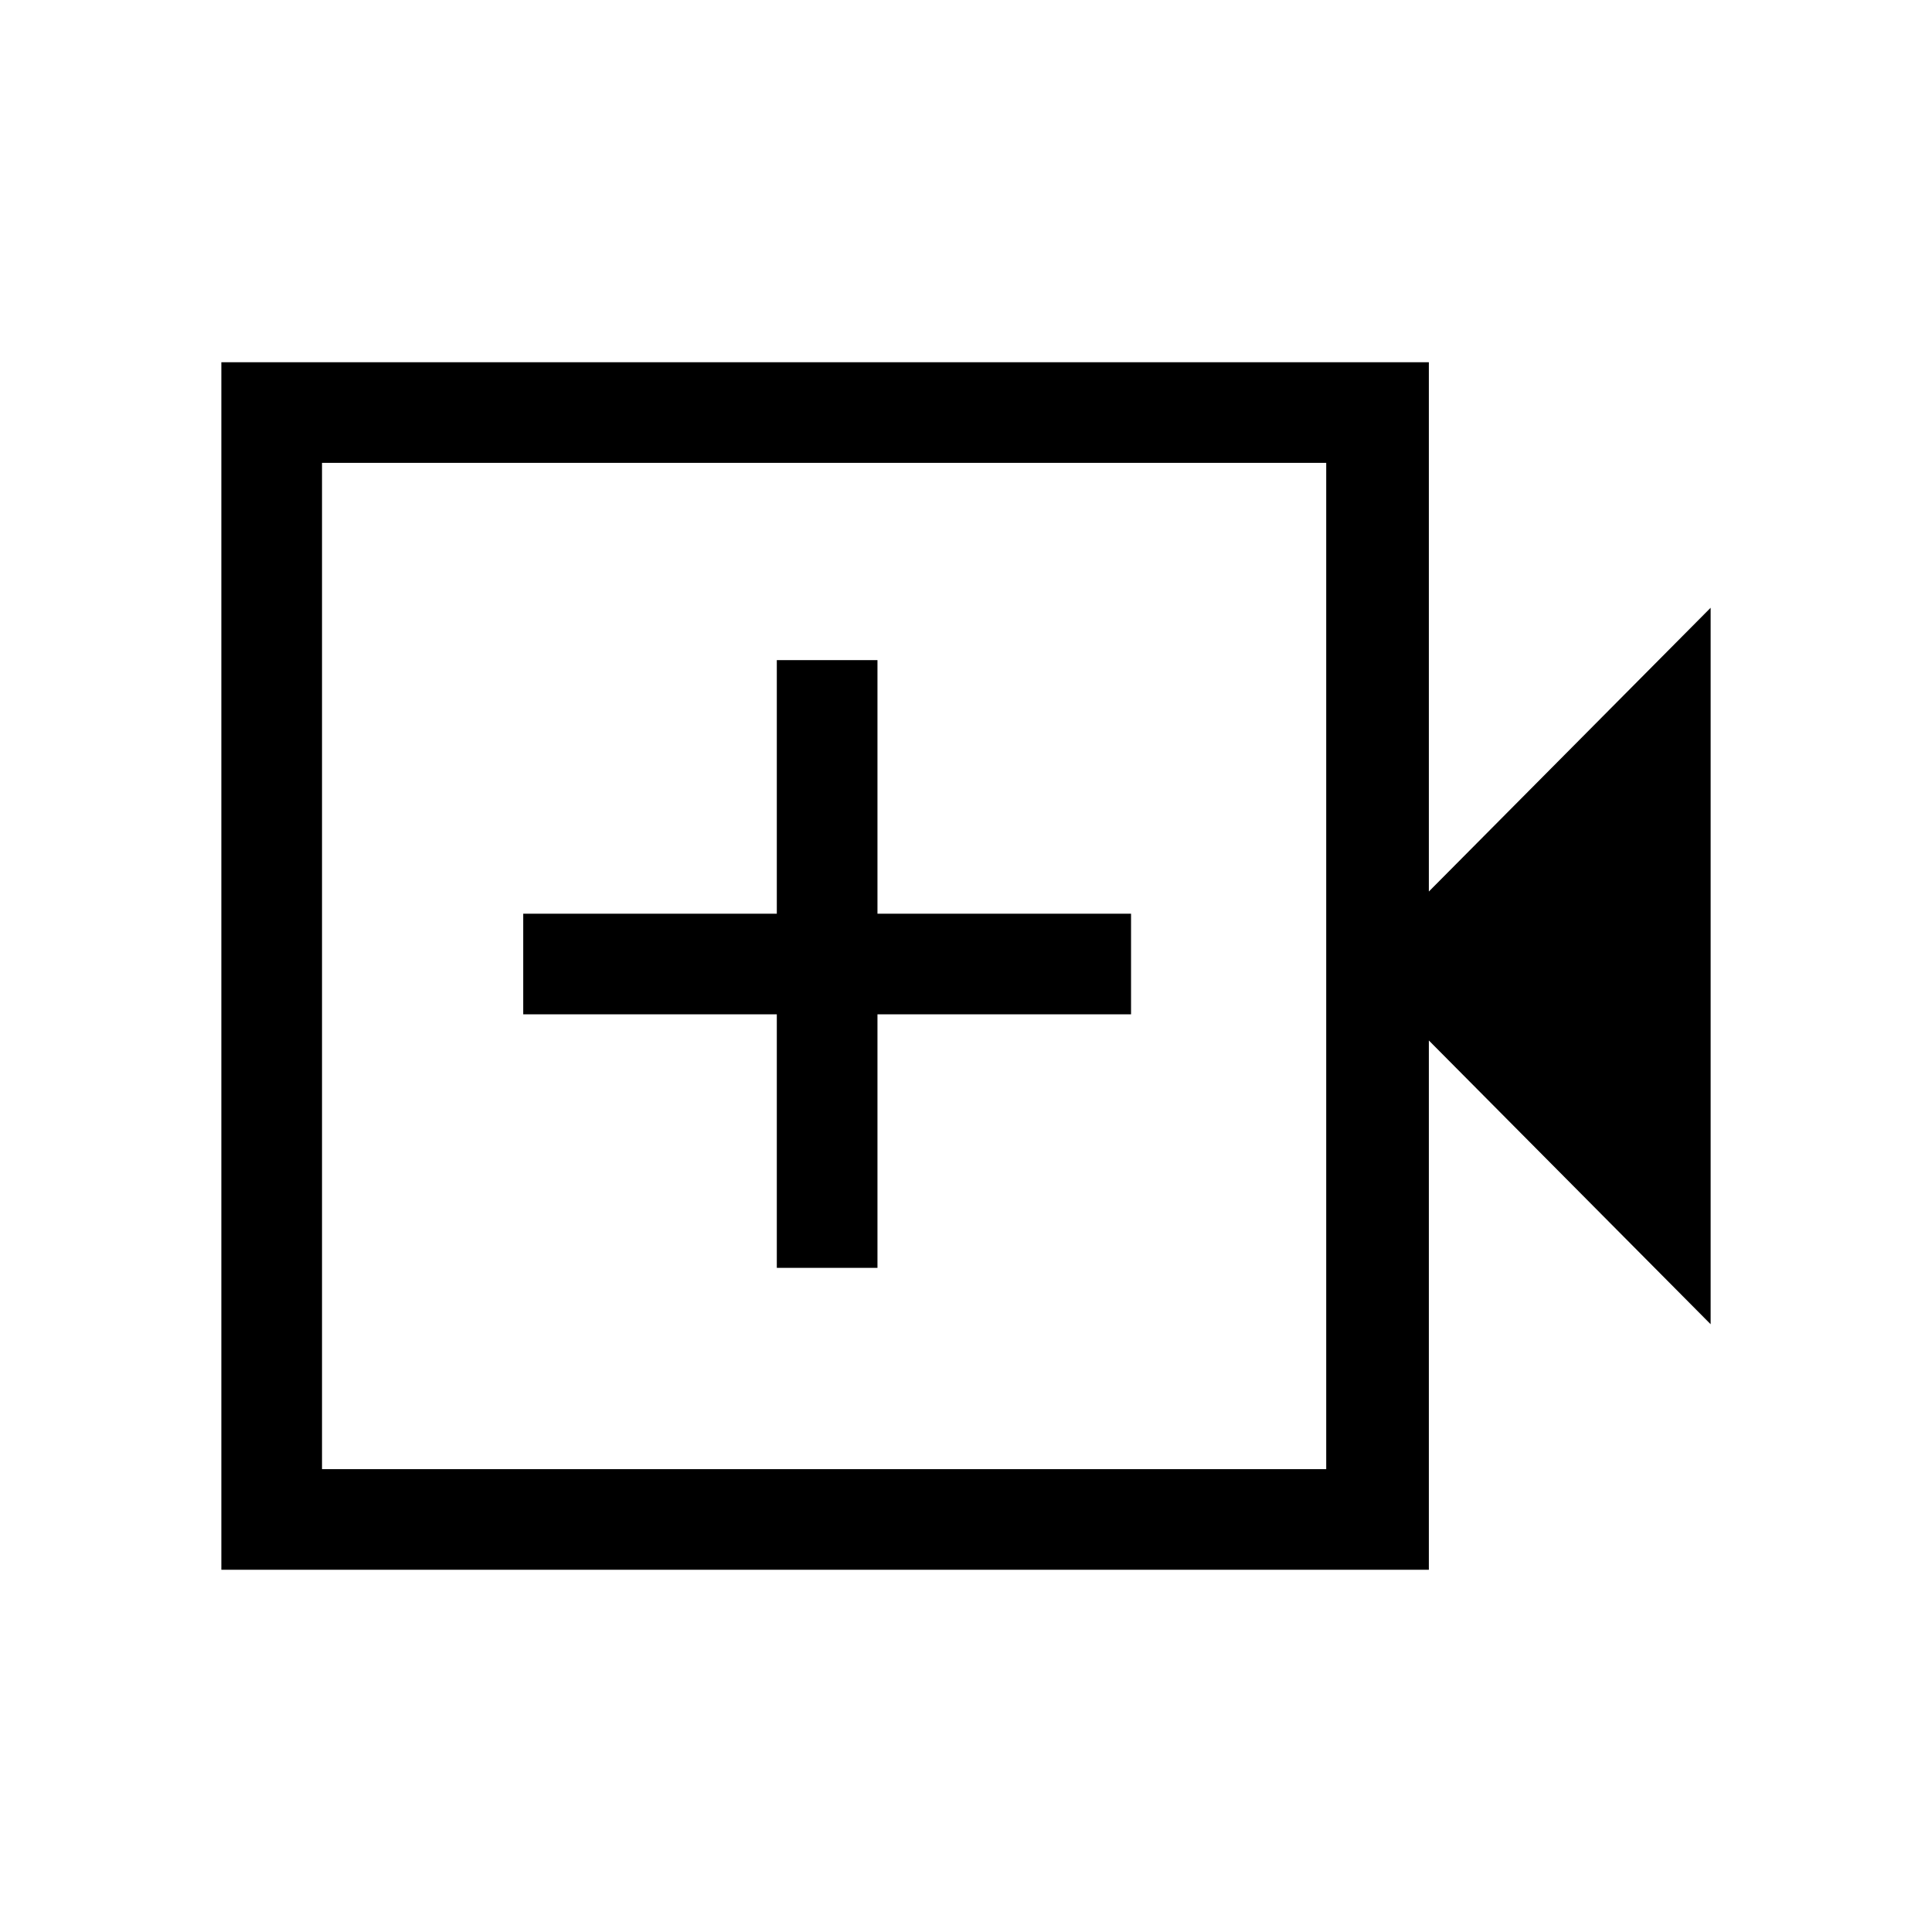 <svg xmlns="http://www.w3.org/2000/svg" height="40" width="40"><path d="M16.083 26.25h2.084V21h5.25v-2.083h-5.25v-5.25h-2.084v5.25h-5.25V21h5.25Zm-11.5 6.25v-25h25v10.958l5.834-5.875v14.834l-5.834-5.875V32.5Zm2.084-2.083h20.791V9.583H6.667Zm0 0V9.583v20.834Z"/></svg>